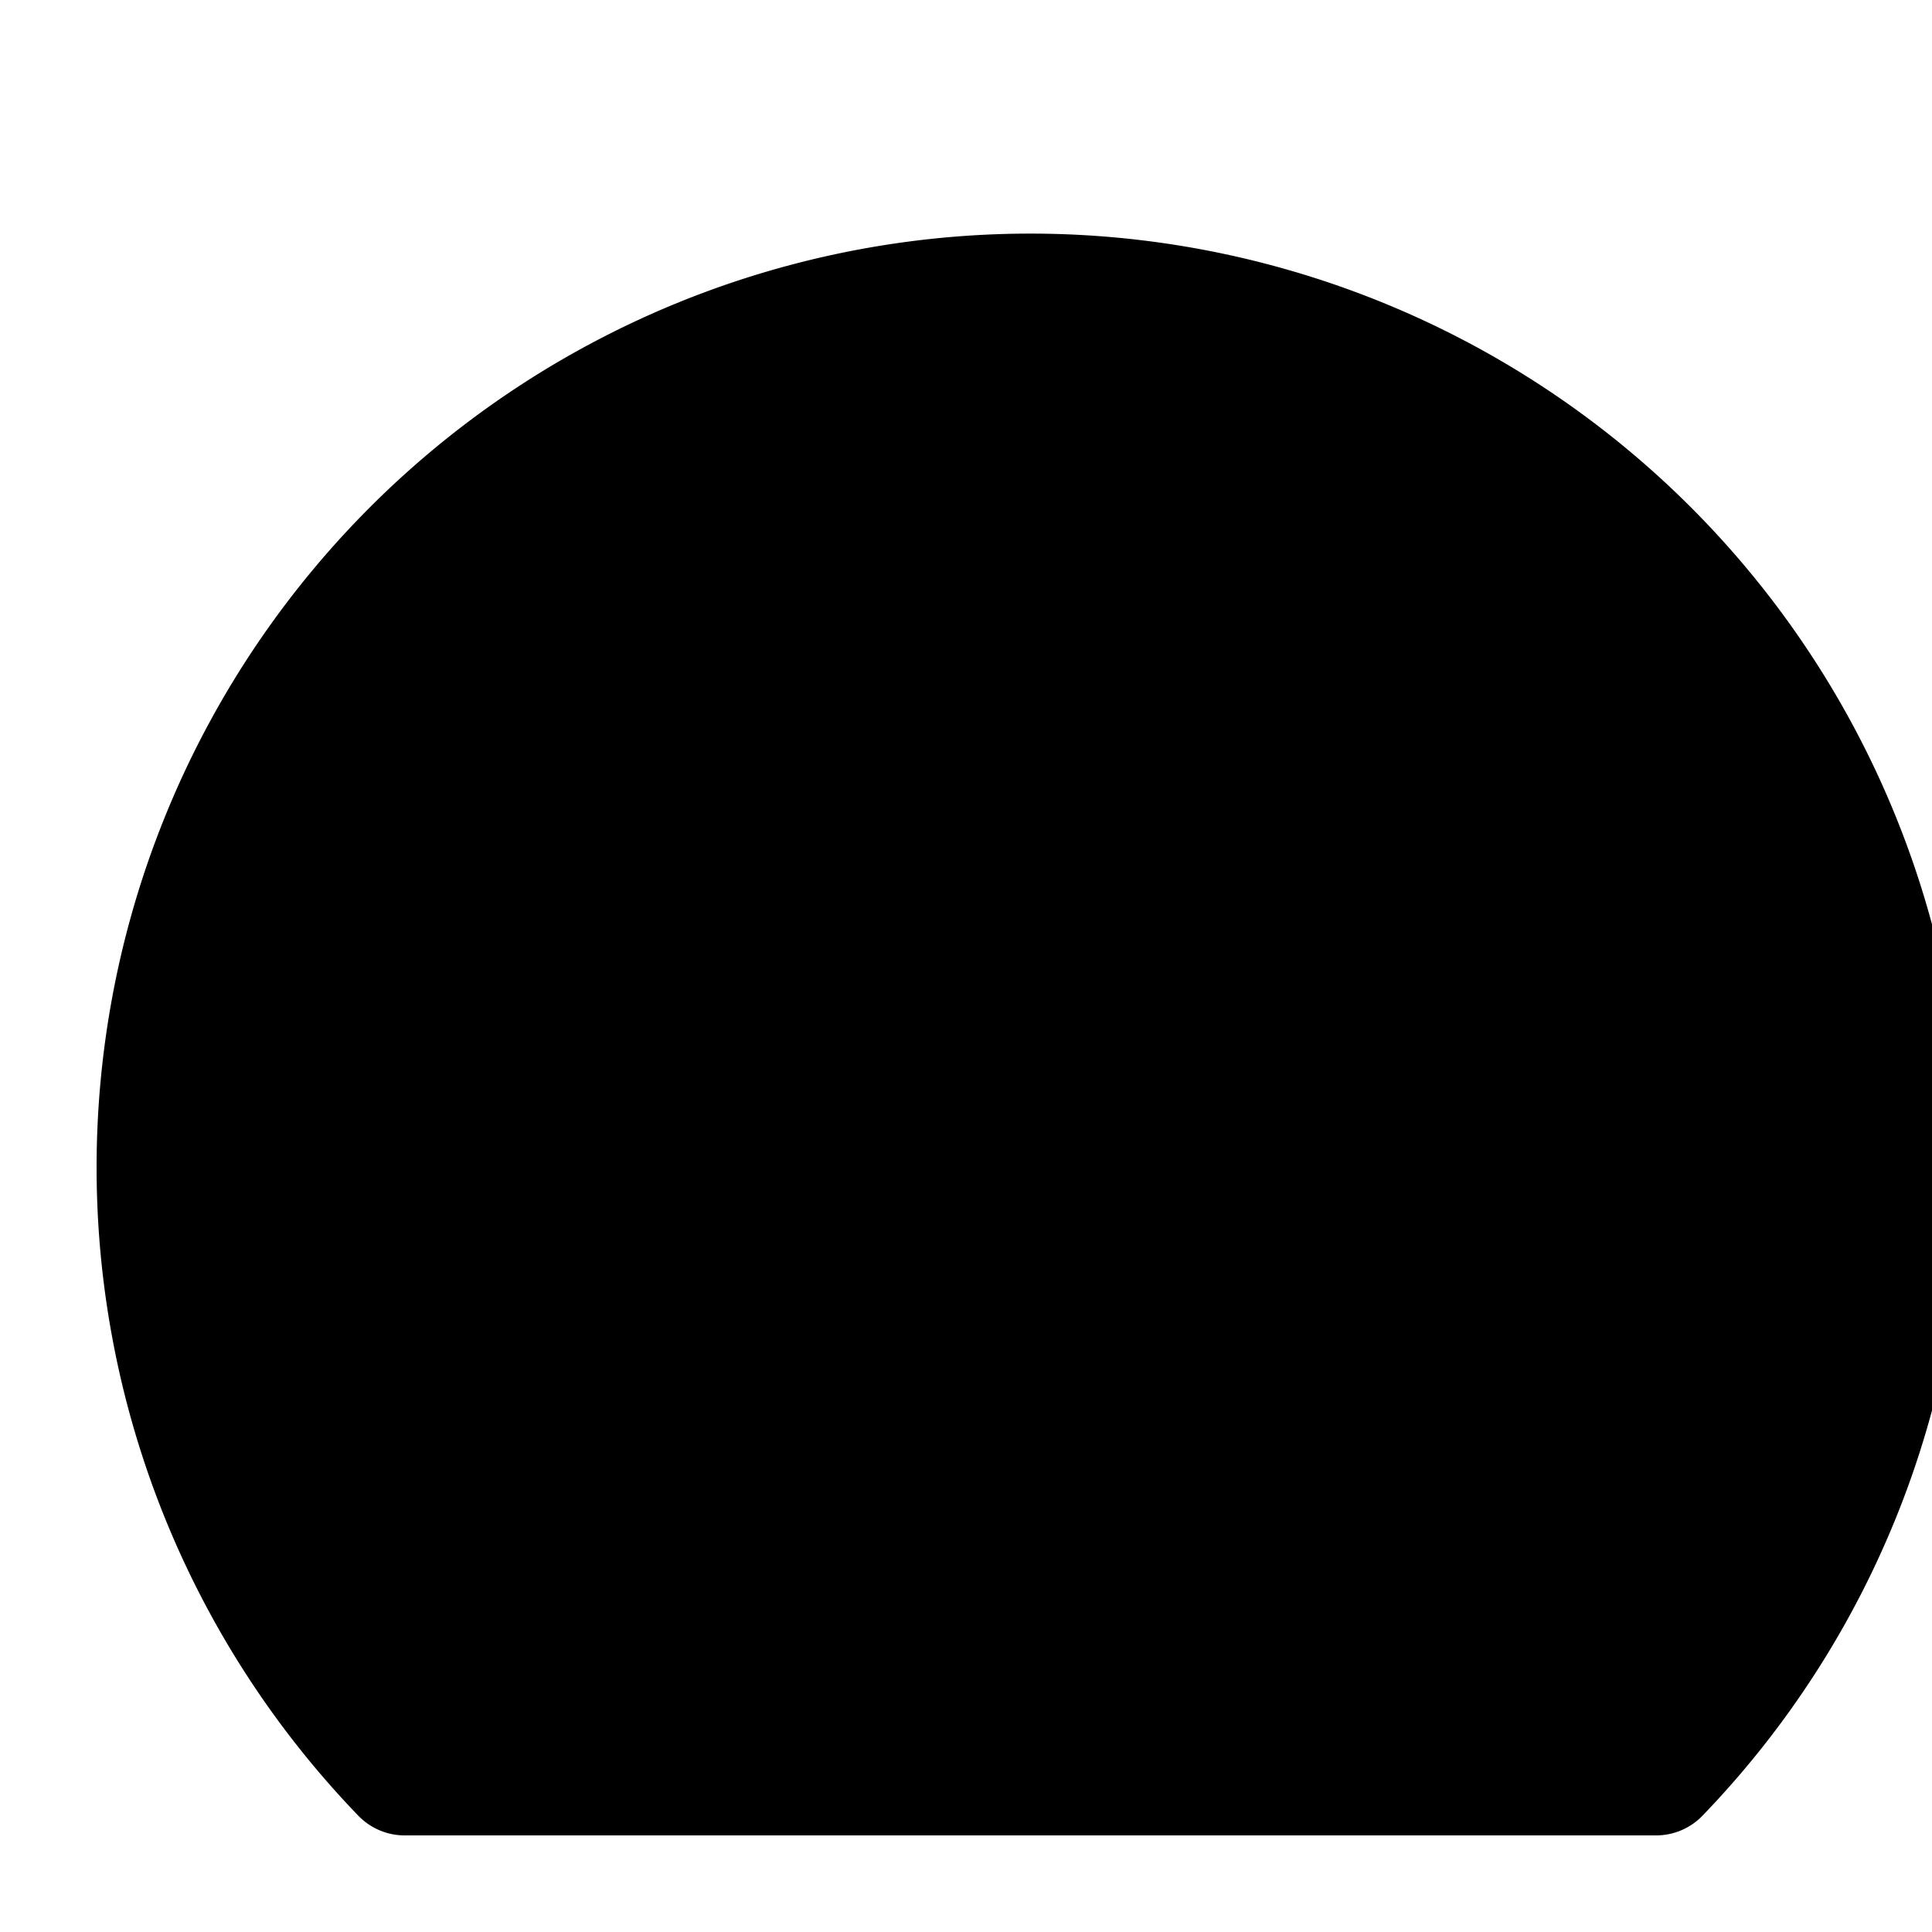 <svg id="Layer_1" data-name="Layer 1" xmlns="http://www.w3.org/2000/svg" viewBox="0 0 30 30">
  <title>
    dashboard_32x32
  </title>
  <path d="M25.71 28.5H6.29a1 1 0 0 1-.73-.31 14.5 14.5 0 1 1 20.88 0 1 1 0 0 1-.73.31z" stroke-miterlimit="10"/>
  <path d="M5.5 18A10.55 10.55 0 0 1 16 7.43a10.4 10.4 0 0 1 6.73 2.46" stroke-miterlimit="10"/>
  <circle cx="15" cy="18" r="2.5" stroke-miterlimit="10" transform="translate(1 3)"/>
  <path stroke-miterlimit="10" transform="translate(1 3)" d="M24.5 7.5l-7.86 8.61"/>
</svg>

